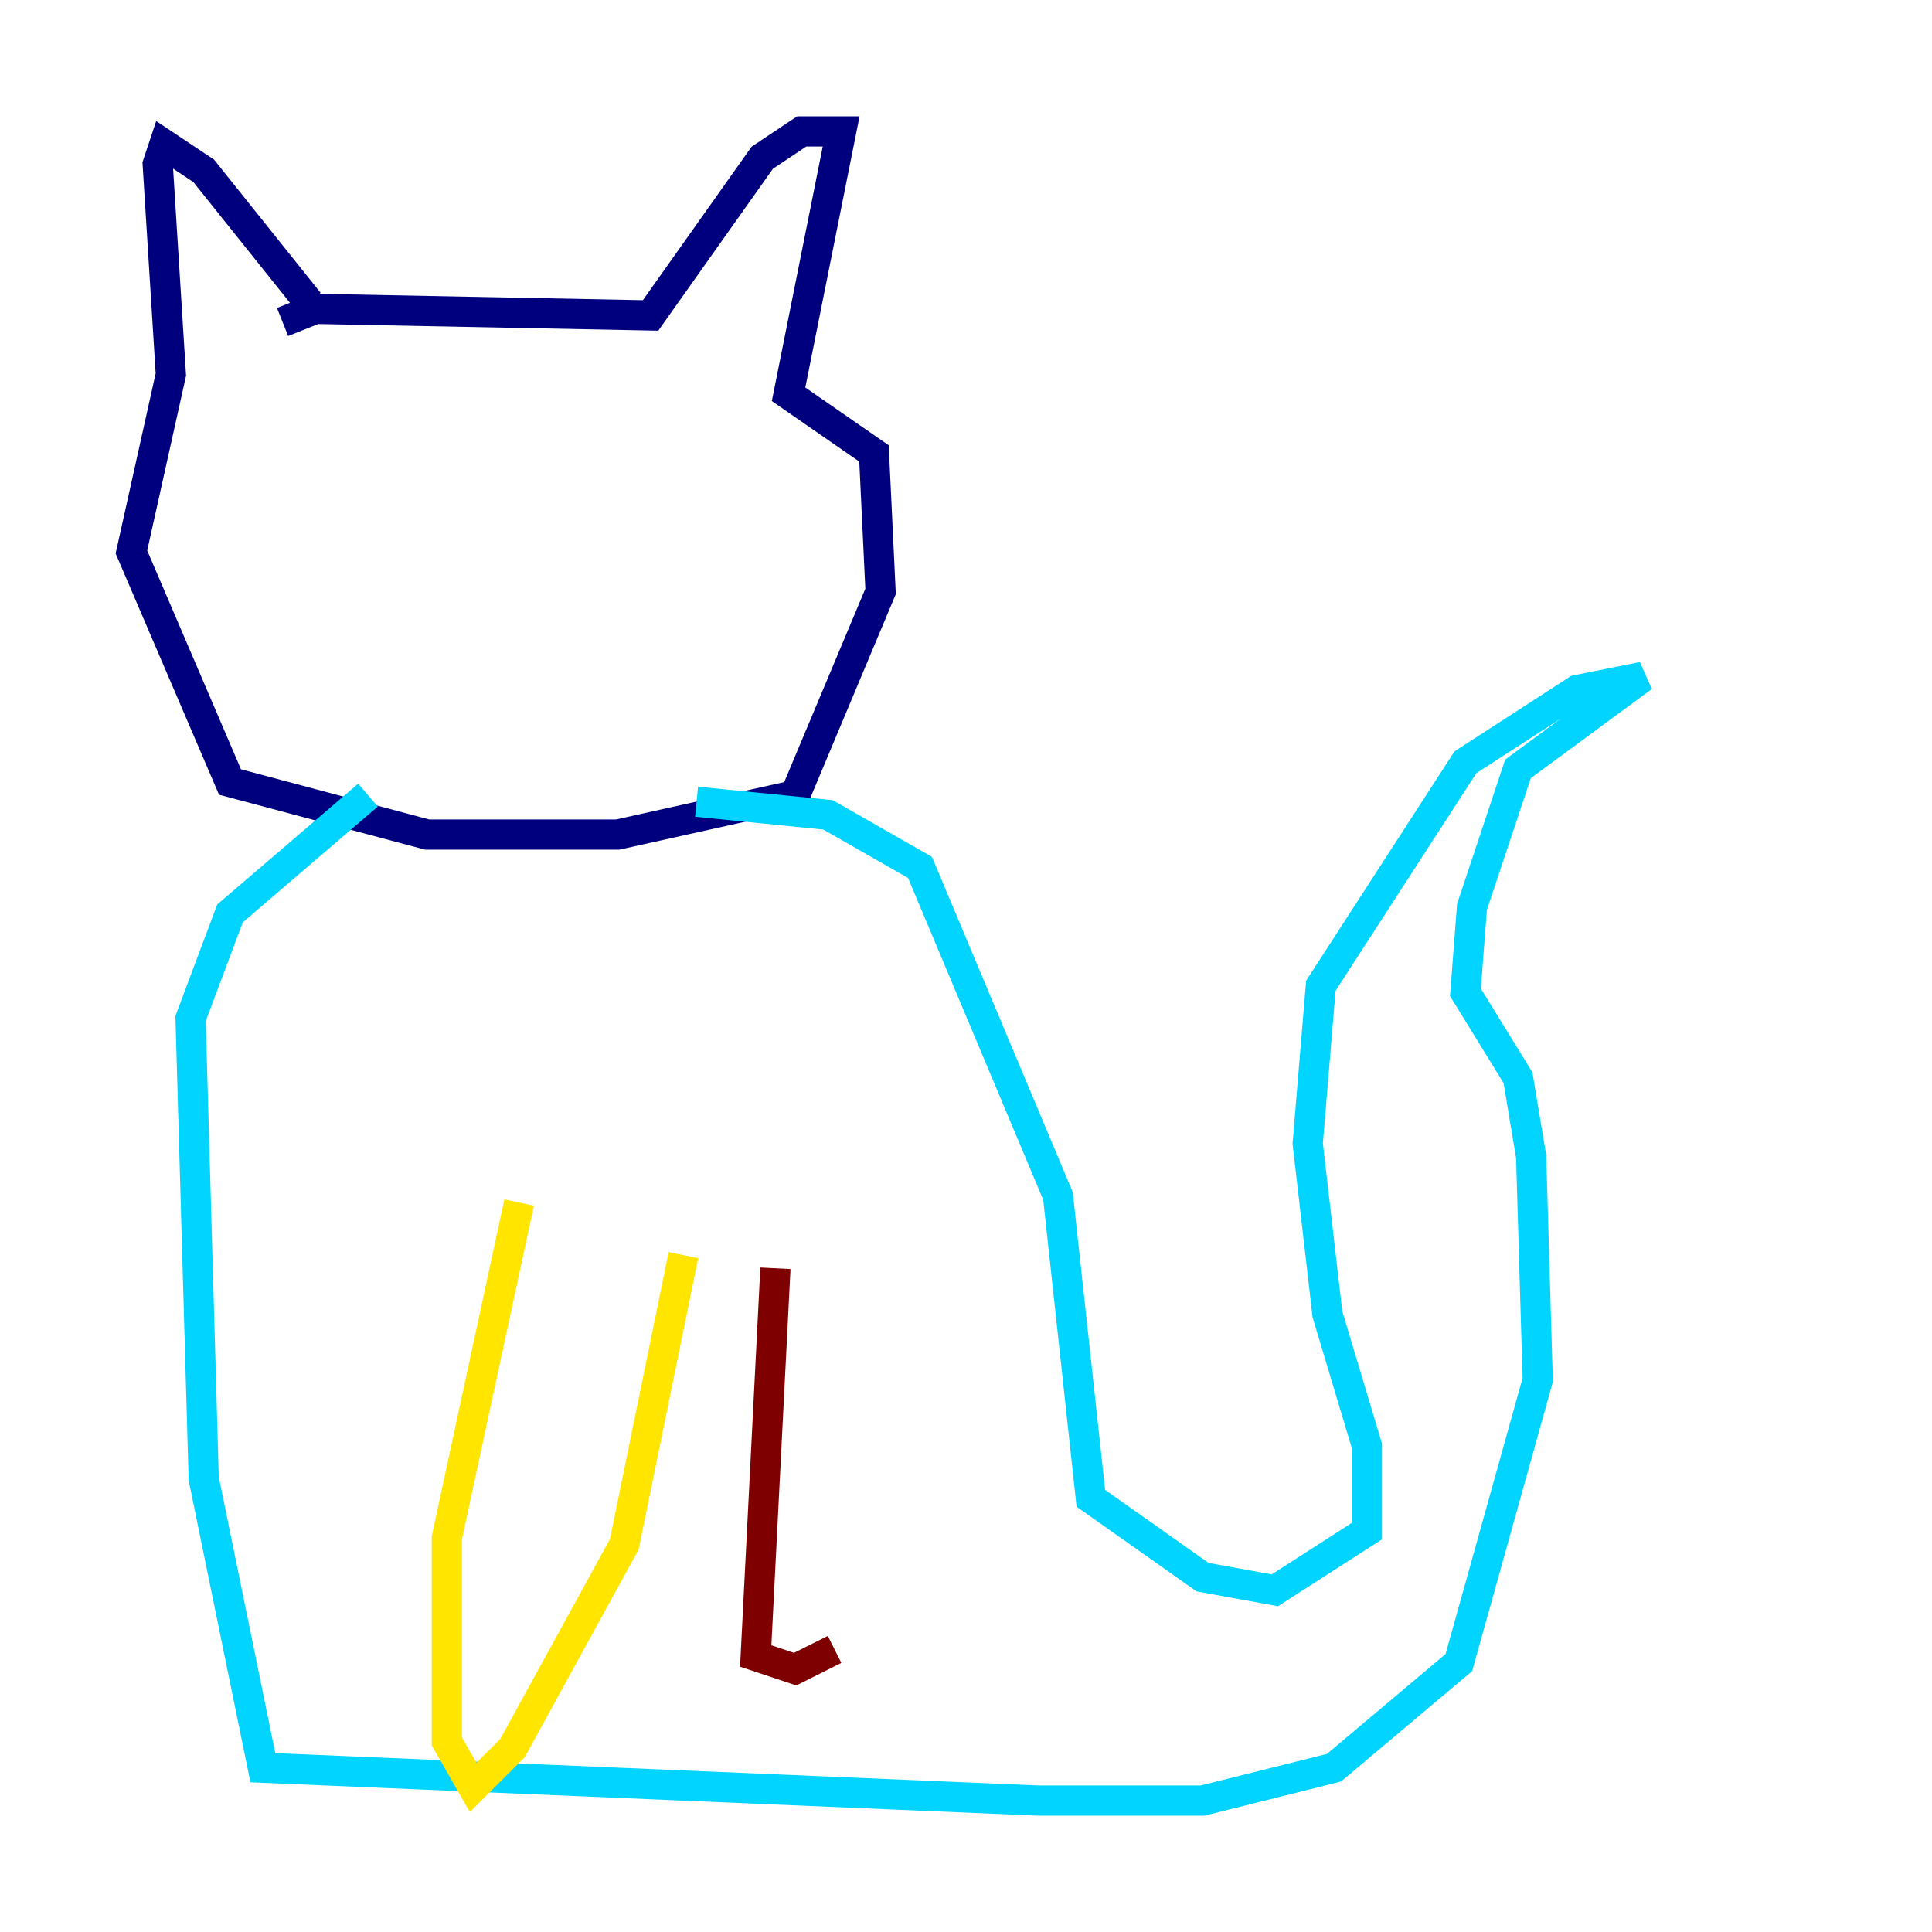 <?xml version="1.0" encoding="utf-8" ?>
<svg baseProfile="tiny" height="128" version="1.2" viewBox="0,0,128,128" width="128" xmlns="http://www.w3.org/2000/svg" xmlns:ev="http://www.w3.org/2001/xml-events" xmlns:xlink="http://www.w3.org/1999/xlink"><defs /><polyline fill="none" points="20.463,20.027 13.497,11.32 10.884,9.578 10.449,10.884 11.32,24.816 8.707,36.571 15.238,51.809 28.299,55.292 40.925,55.292 52.68,52.68 58.34,39.184 57.905,30.041 52.245,26.122 55.728,8.707 53.116,8.707 50.503,10.449 43.102,20.898 20.898,20.463 18.721,21.333" stroke="#00007f" stroke-width="2" /><polyline fill="none" points="46.15,53.116 54.857,53.986 60.952,57.469 70.095,79.238 72.272,99.265 79.674,104.49 84.463,105.361 90.558,101.442 90.558,95.782 87.946,87.075 86.639,75.755 87.51,65.306 97.088,50.503 104.49,45.714 108.844,44.843 100.571,50.939 97.524,60.082 97.088,65.742 100.571,71.401 101.442,76.626 101.878,91.429 96.653,110.15 88.381,117.116 79.674,119.293 68.789,119.293 17.415,117.116 13.497,97.959 12.626,67.483 15.238,60.517 24.381,52.68" stroke="#00d4ff" stroke-width="2" /><polyline fill="none" points="34.395,79.674 29.605,101.878 29.605,115.374 31.347,118.422 33.959,115.809 41.361,102.313 45.279,83.156" stroke="#ffe500" stroke-width="2" /><polyline fill="none" points="51.374,84.027 50.068,109.714 52.68,110.585 55.292,109.279" stroke="#7f0000" stroke-width="2" /></svg>